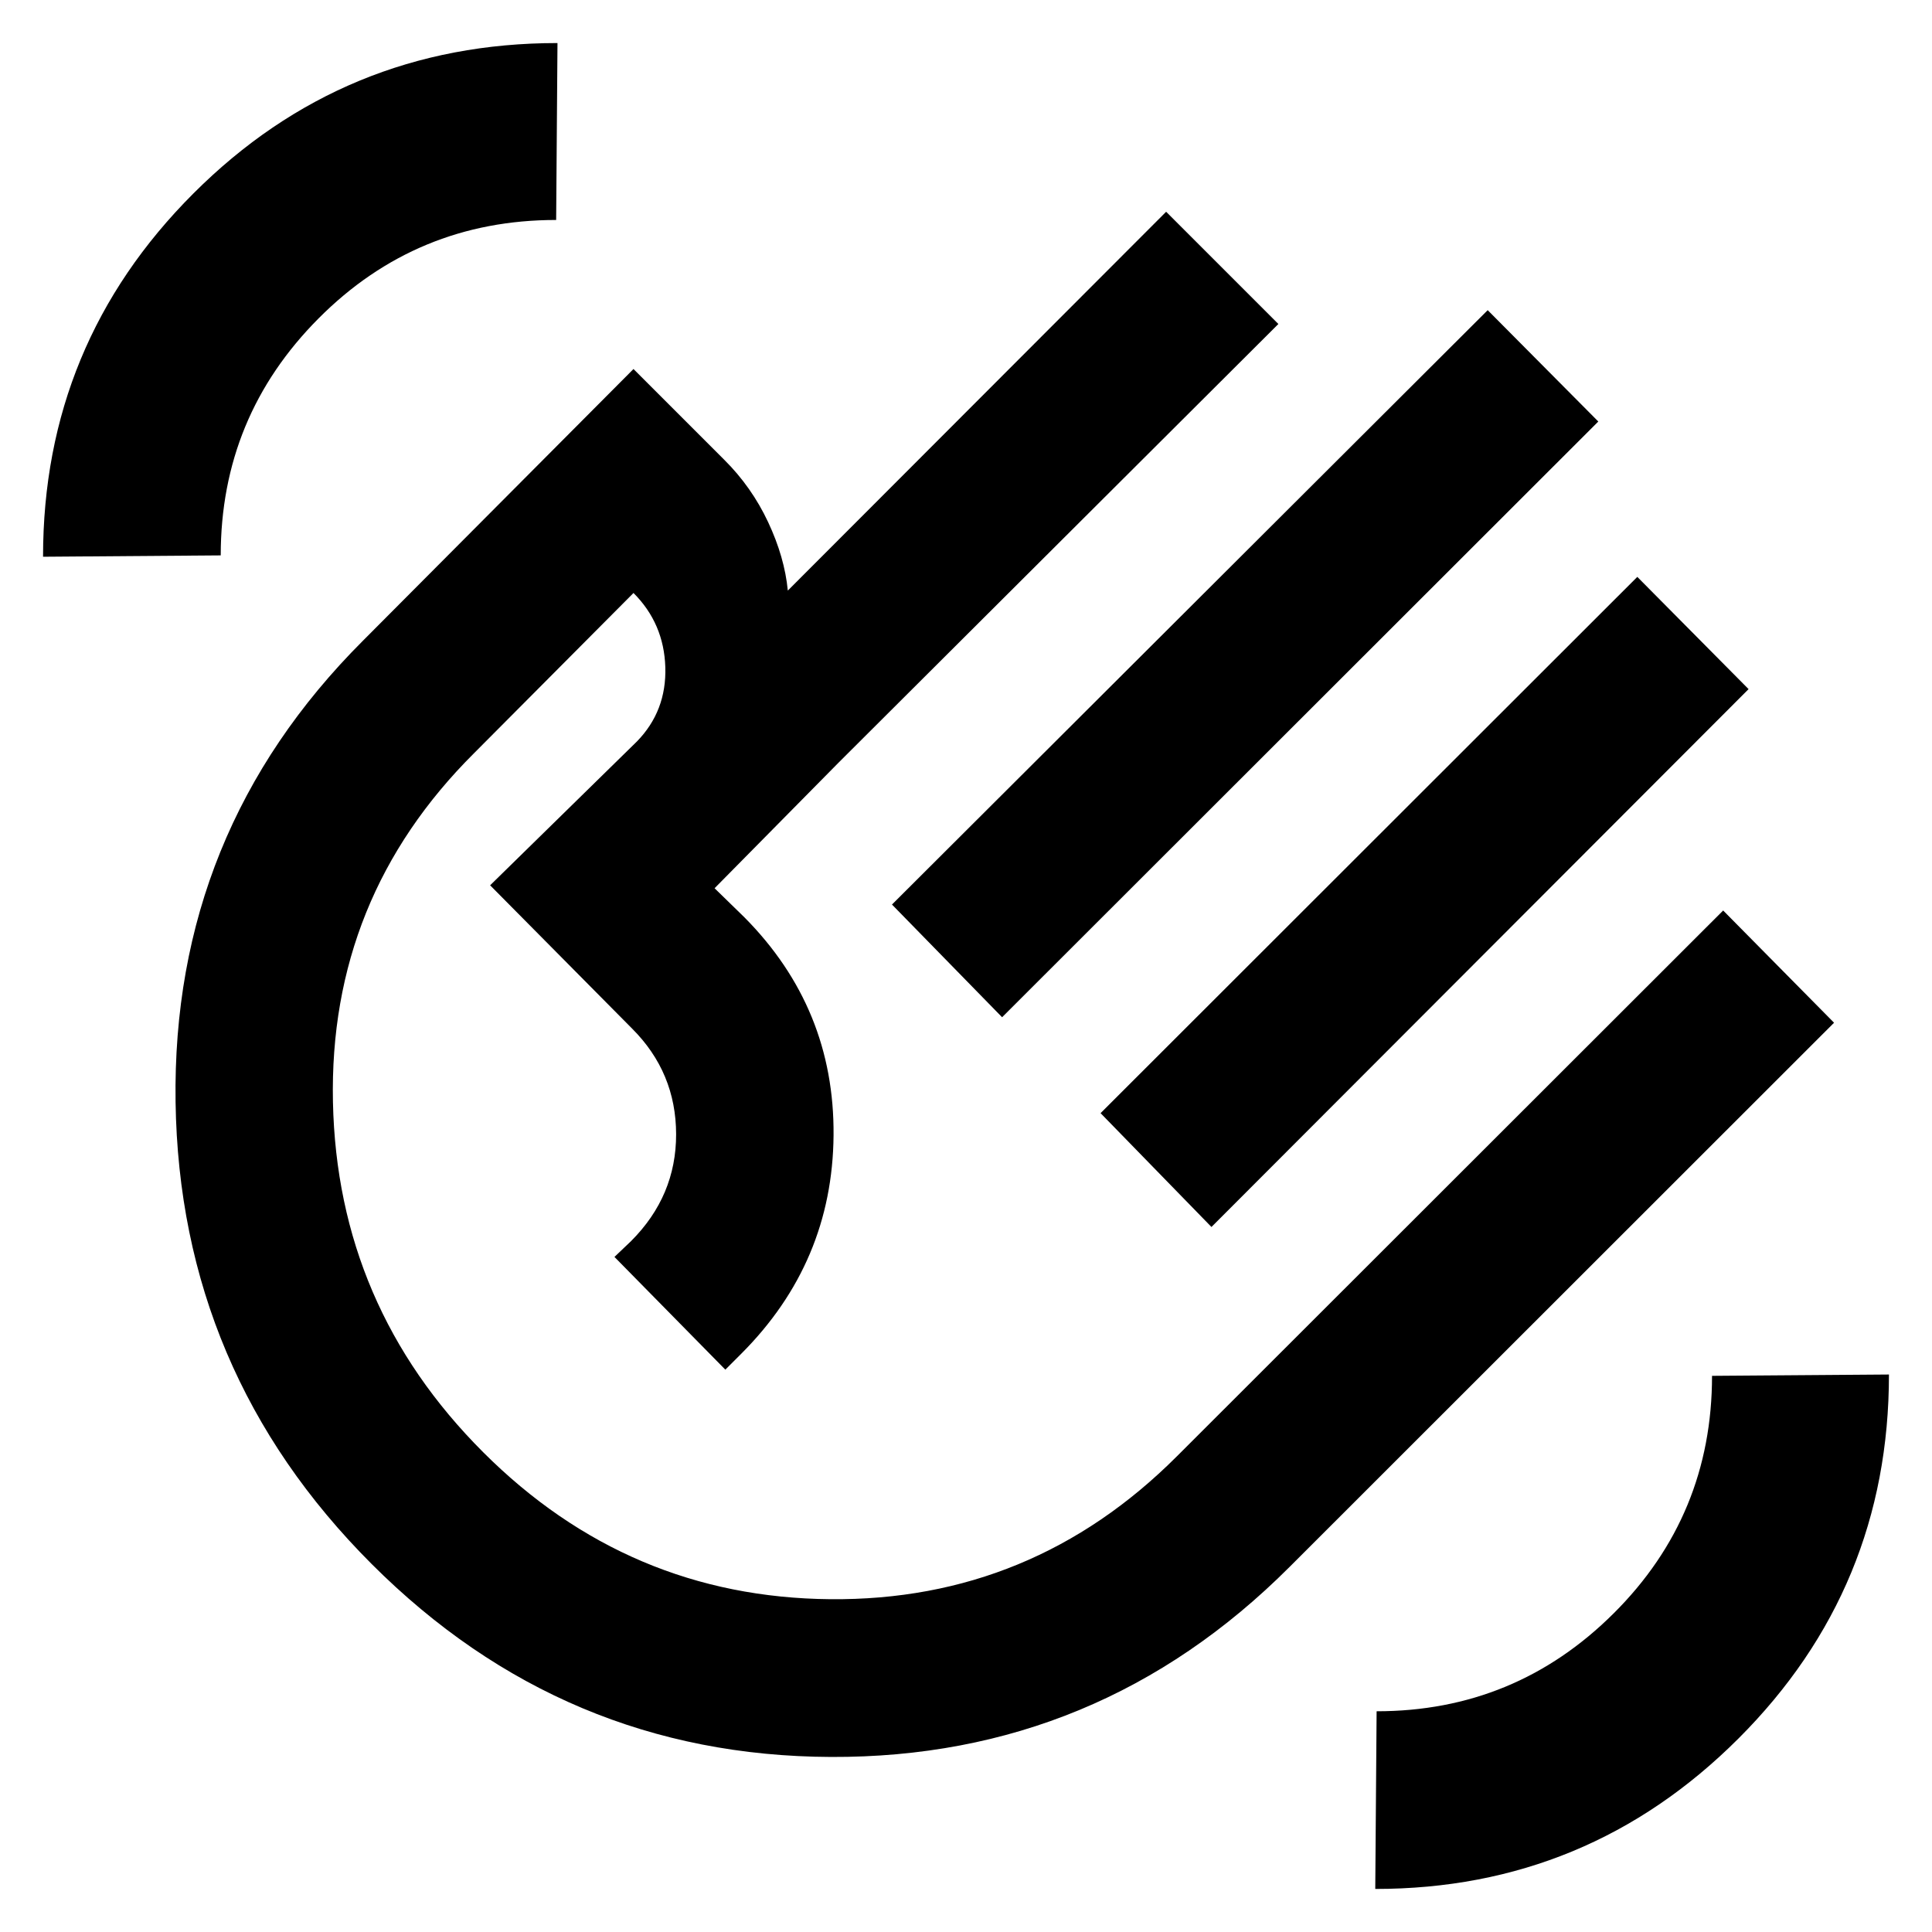 <svg xmlns="http://www.w3.org/2000/svg" height="40" viewBox="0 -960 960 960" width="40"><path d="m443.22-510.54 296.01-295.34 54.96 55.33-296.25 296.01-54.72-56Zm103.65 103.66 266.7-266.47 55.29 55.77-266.89 267.26-55.1-56.56ZM184.69-182.84q-95.52-95.52-97.45-229.64-1.94-134.11 93.02-229.07l134.52-135.09 45.03 45.03q13.67 13.57 21.87 31.05 8.2 17.49 9.78 34.01l187.99-188.23 55.77 55.77-218.47 217.89-61.68 62.48 14.81 14.44q44.84 45.19 44.31 108.36-.54 63.17-45.9 108.54l-7.87 7.87-55.1-56.01 8.25-7.86q22.44-22.45 22.39-53.12-.06-30.67-21.84-52.45l-70.58-71.23 72.94-71.47q14.77-15.14 14.11-36.89-.66-21.74-15.81-36.89l-79.19 79.57q-72.27 71.9-70.15 173.37 2.12 101.48 74.59 173.95 72.19 72.19 172.52 73.09 100.33.91 172.23-70.99l271.45-271.22 55.1 55.77L640.78-181.4q-94.95 94.95-227.85 94.42-132.9-.53-228.24-95.86Zm226.9-226.52ZM683.36-21.39l.67-88.29q68.96 0 117.81-48.67 48.86-48.66 48.86-118l87.91-.66q0 106.18-74.81 180.9T683.36-21.39ZM21.39-683.36q0-105.81 74.73-180.53t180.89-74.72l-.66 87.91q-69.34 0-118 48.86-48.67 48.85-48.67 117.81l-88.29.67Z"/></svg>